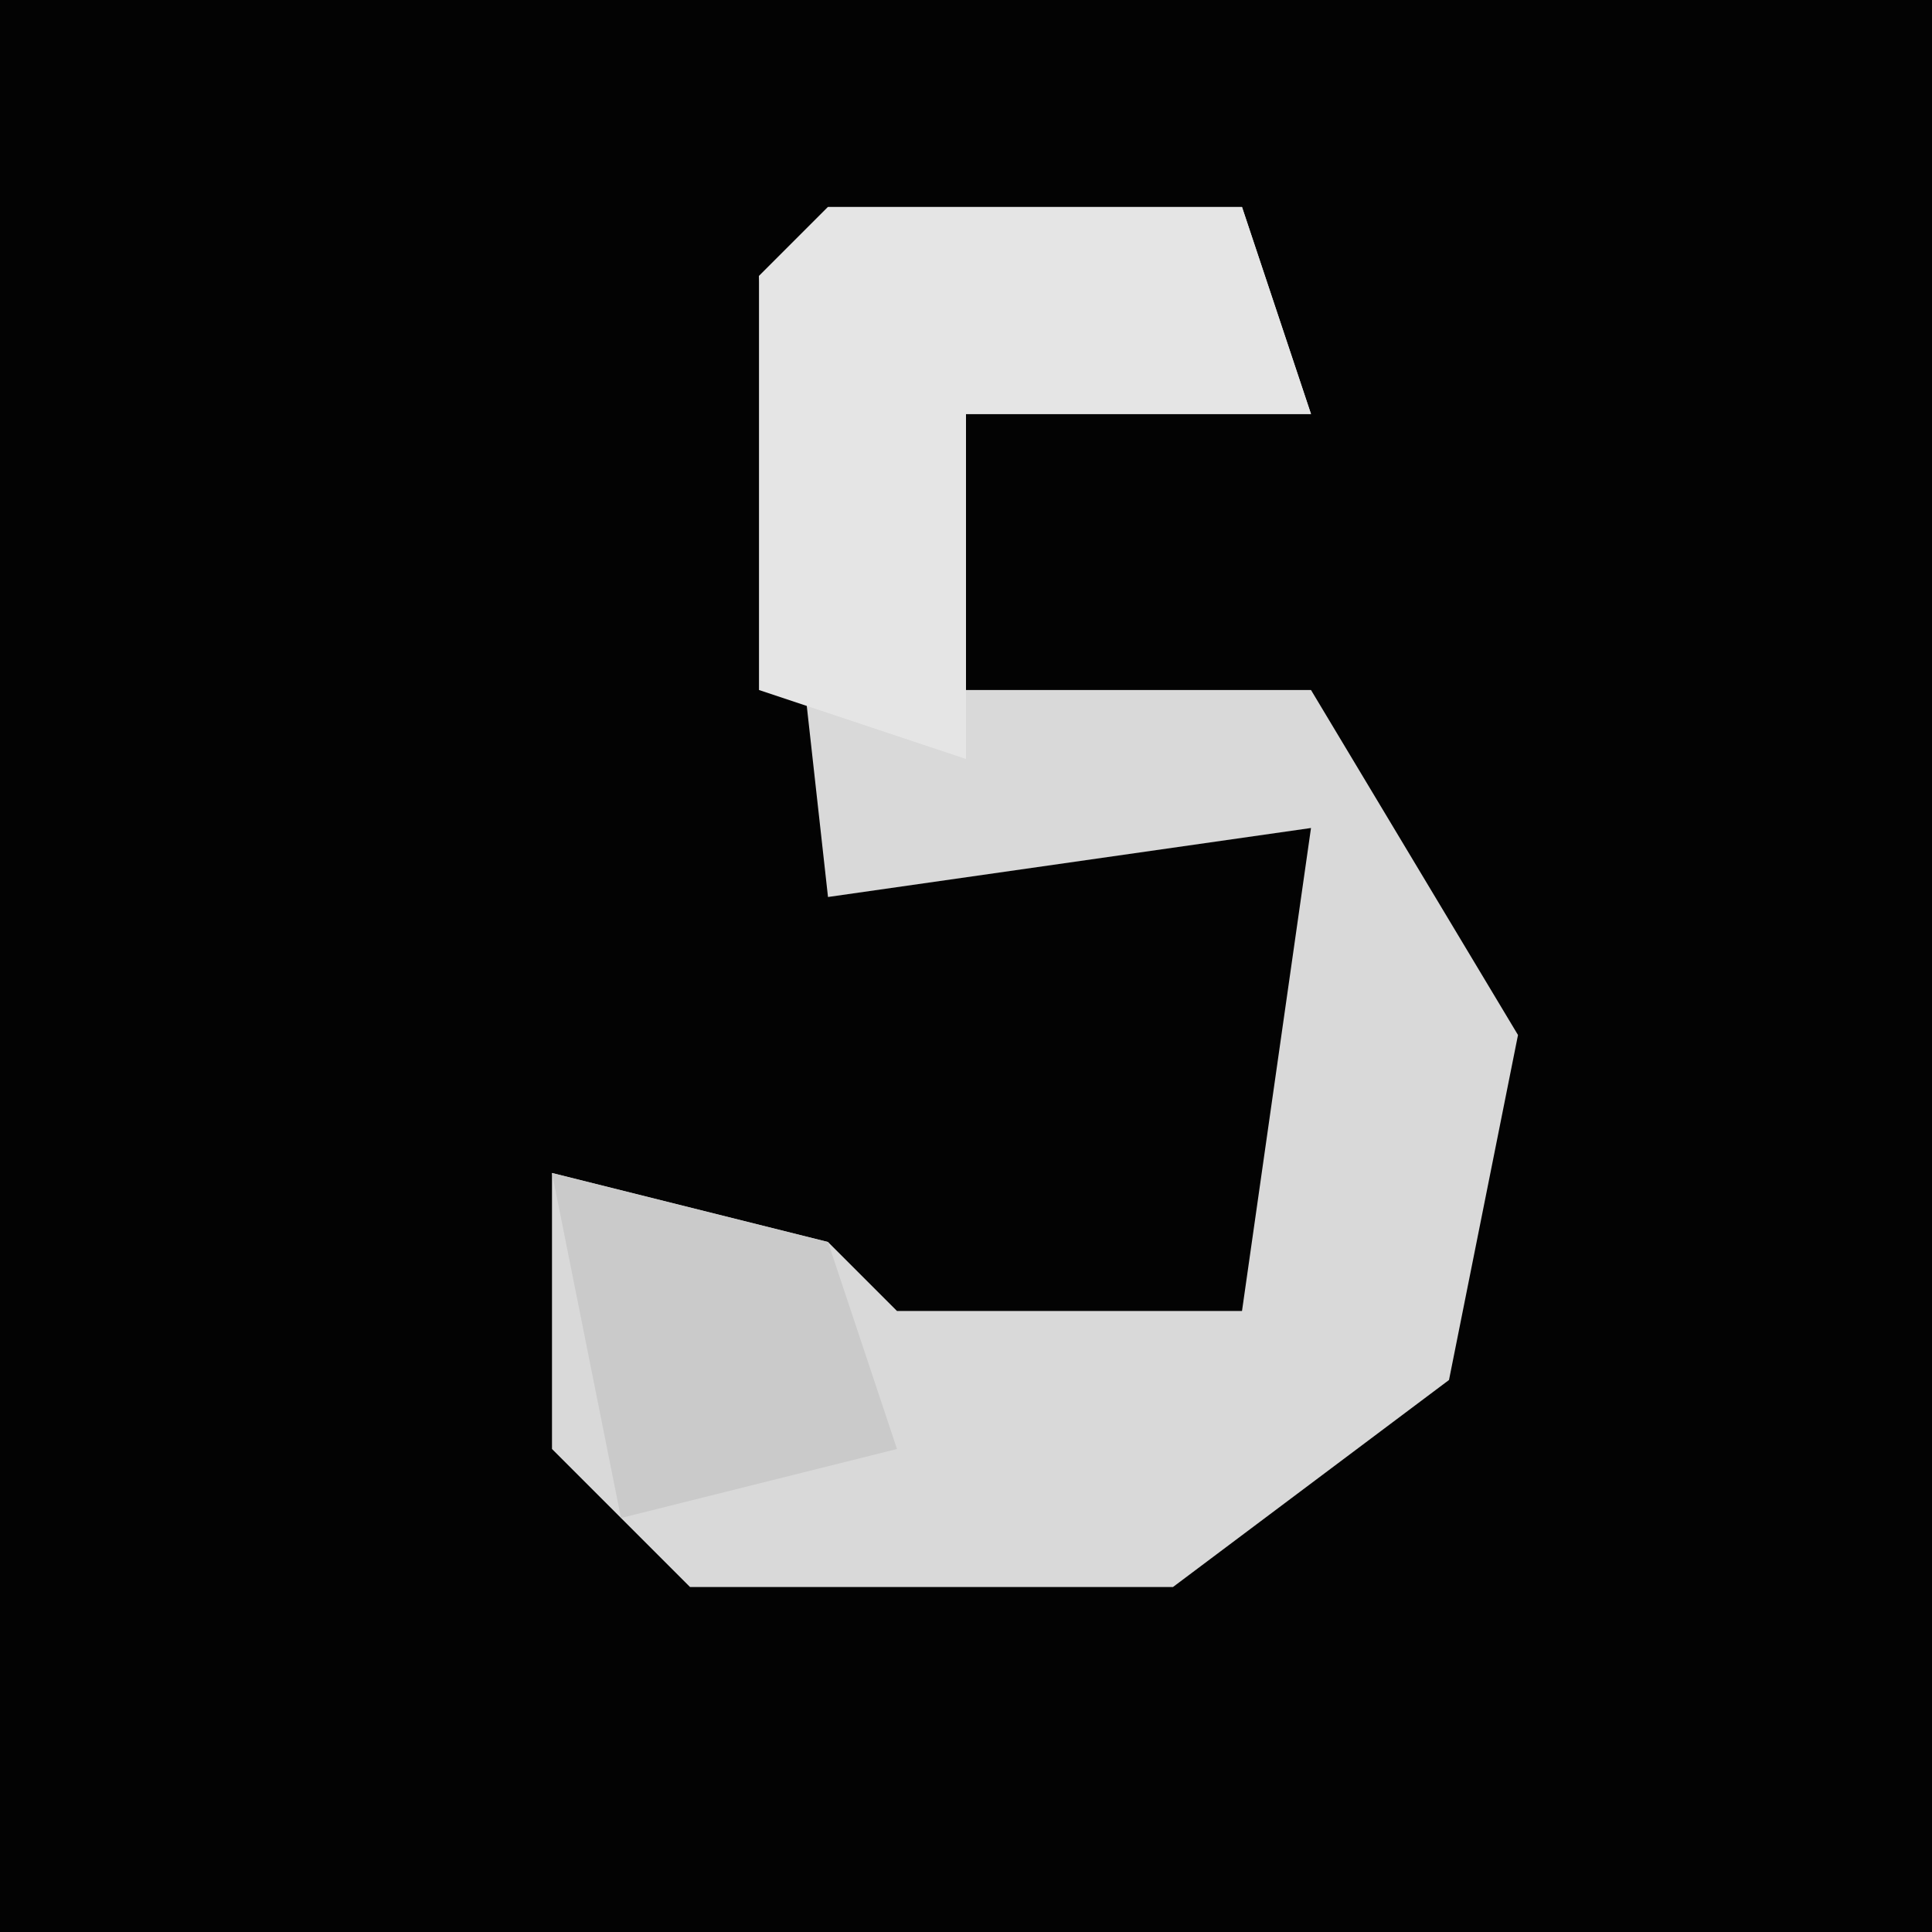 <?xml version="1.0" encoding="UTF-8"?>
<svg version="1.1" xmlns="http://www.w3.org/2000/svg" width="28" height="28">
<path d="M0,0 L28,0 L28,28 L0,28 Z " fill="#030303" transform="translate(0,0)"/>
<path d="M0,0 L6,0 L7,3 L2,3 L1,7 L7,7 L10,12 L9,17 L5,20 L-2,20 L-4,18 L-4,14 L0,15 L1,16 L6,16 L7,9 L0,10 L-1,1 Z " fill="#D9D9D9" transform="translate(12,3)"/>
<path d="M0,0 L6,0 L7,3 L2,3 L2,8 L-1,7 L-1,1 Z " fill="#E5E5E5" transform="translate(12,3)"/>
<path d="M0,0 L4,1 L5,4 L1,5 Z " fill="#CACACA" transform="translate(8,17)"/>
</svg>

